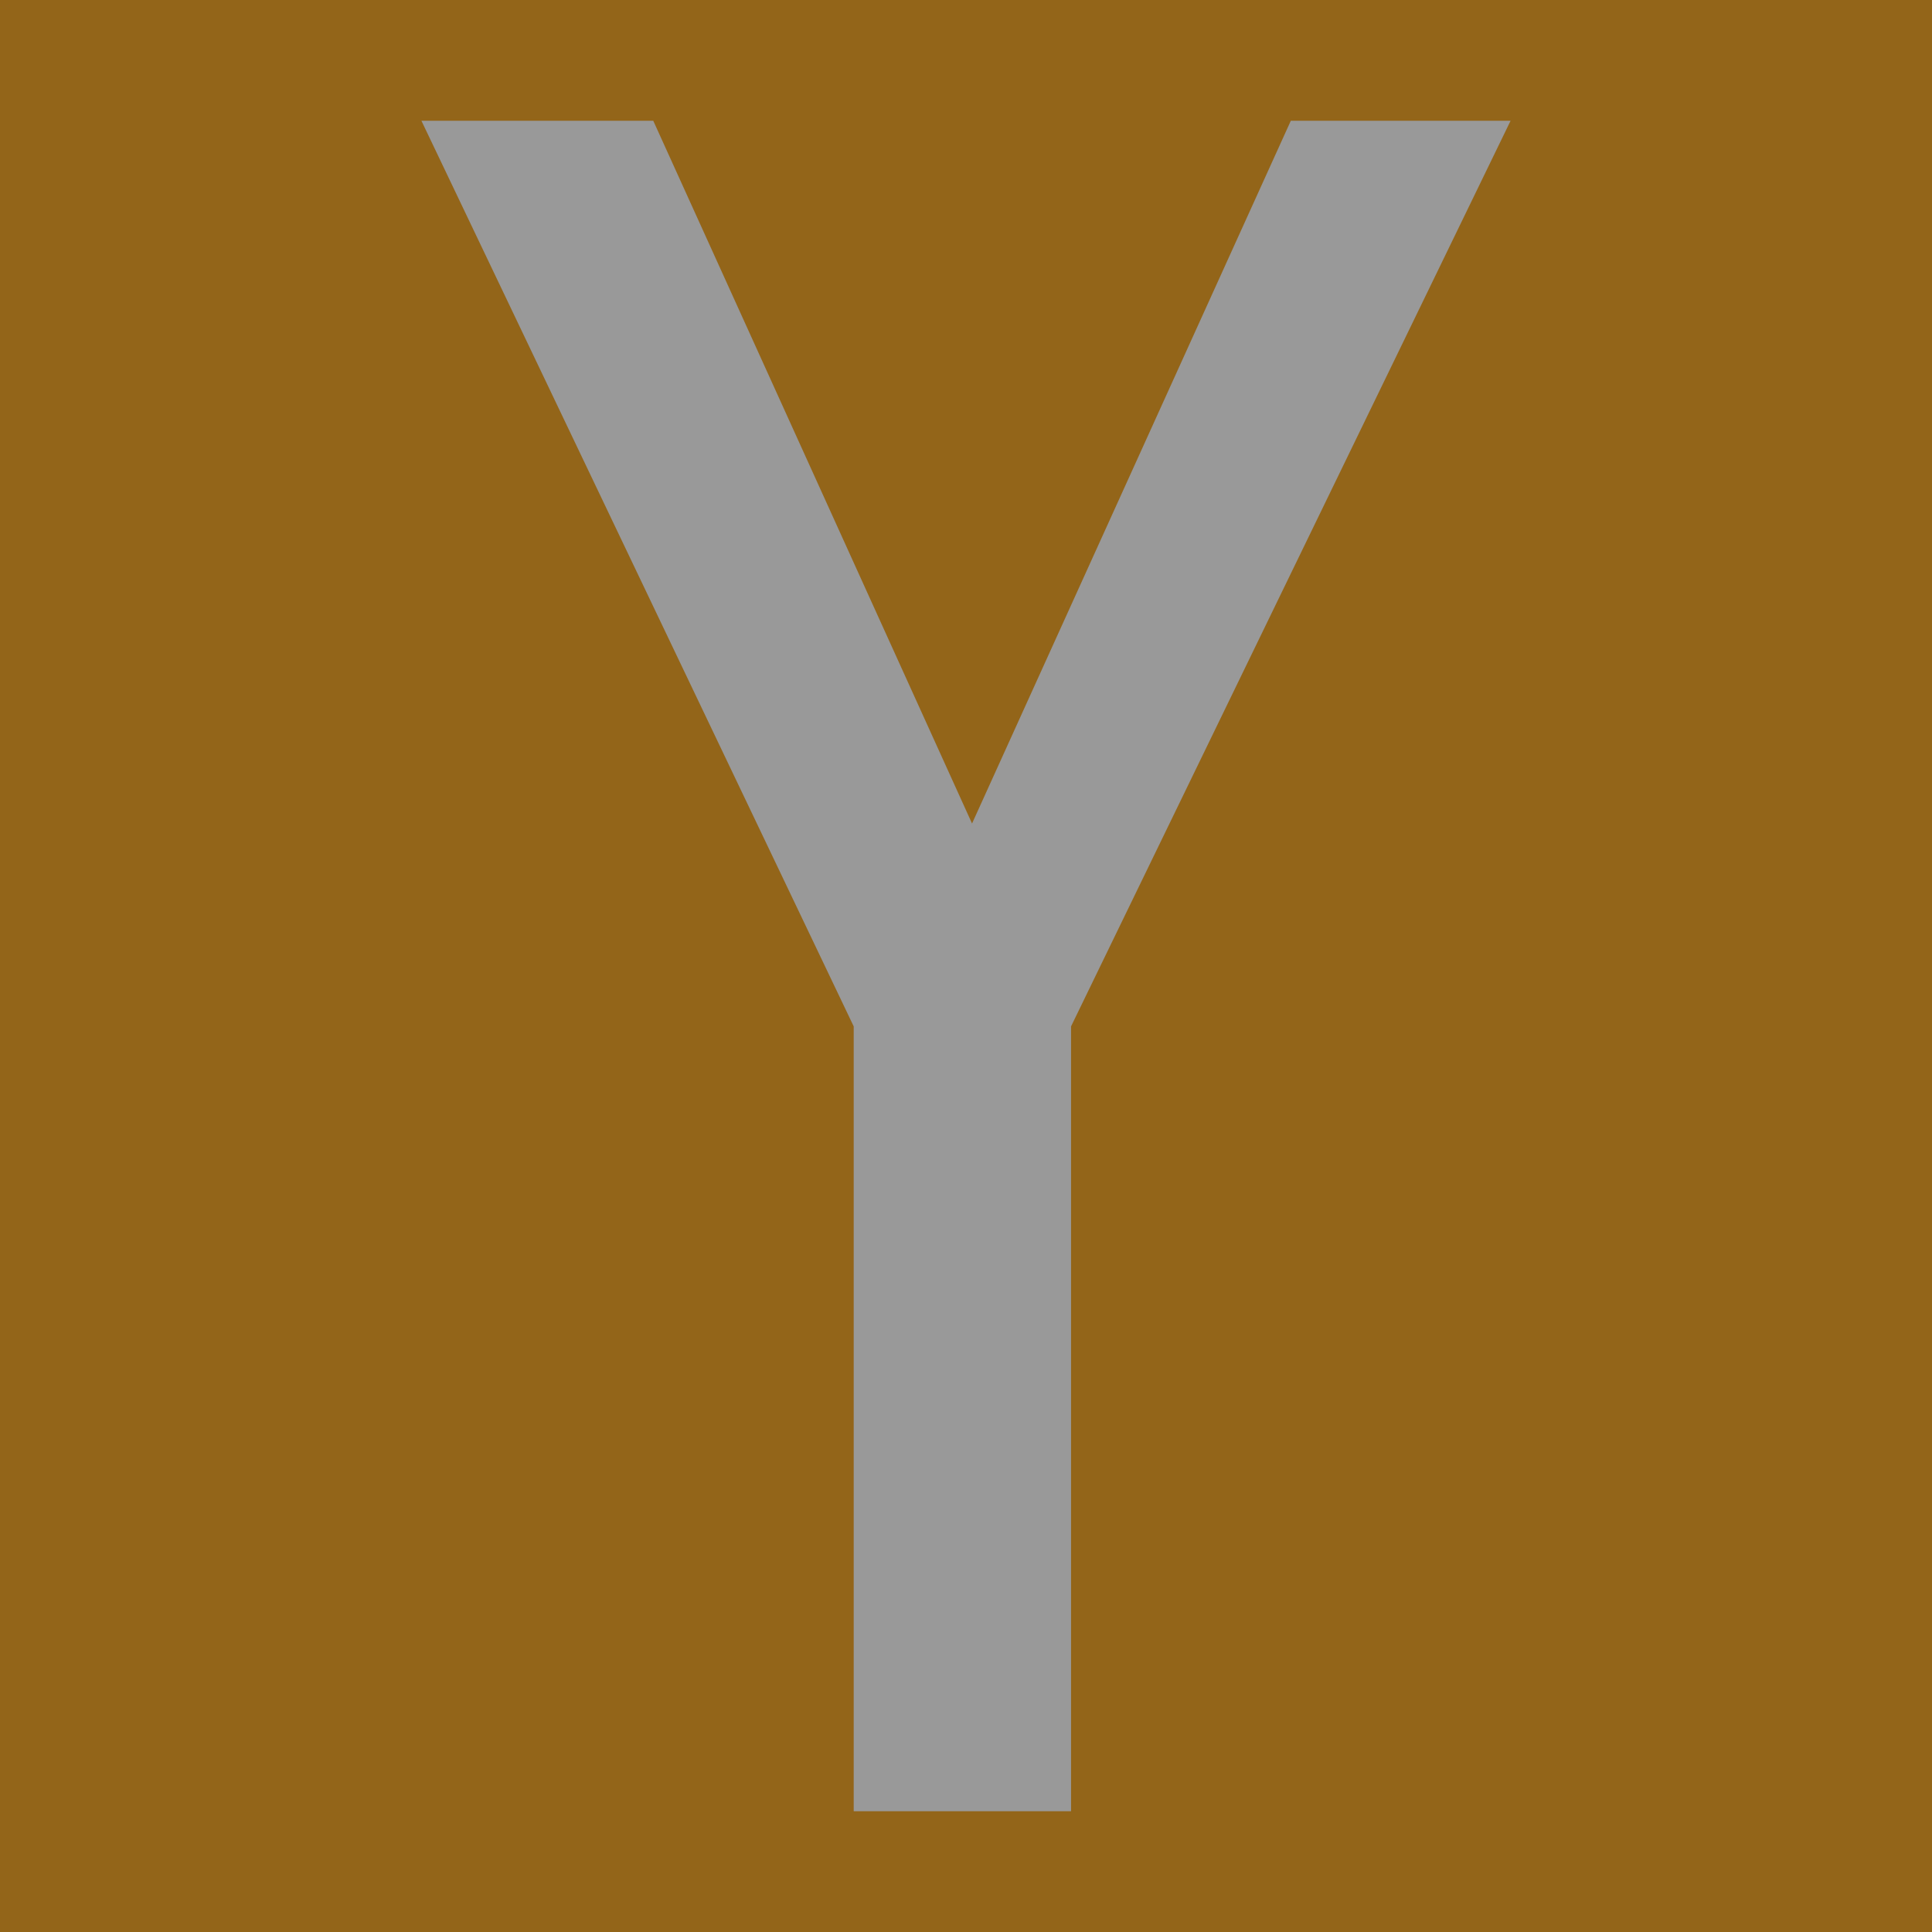 <svg xmlns="http://www.w3.org/2000/svg" width="16" height="16" zoomAndPan="disable" preserveAspectRatio="xmaxYmax"><rect width="100%" height="100%" fill="#333333" stroke="none"/><g opacity=".5"><path fill="#f49700" d="M0 0h16v16H0z"/><path fill="#fff" d="M8.87 8.5V15h-1.8V8.5L3.49 1h1.92l2.64 5.82L10.69 1h1.82L8.87 8.5z"/></g></svg>